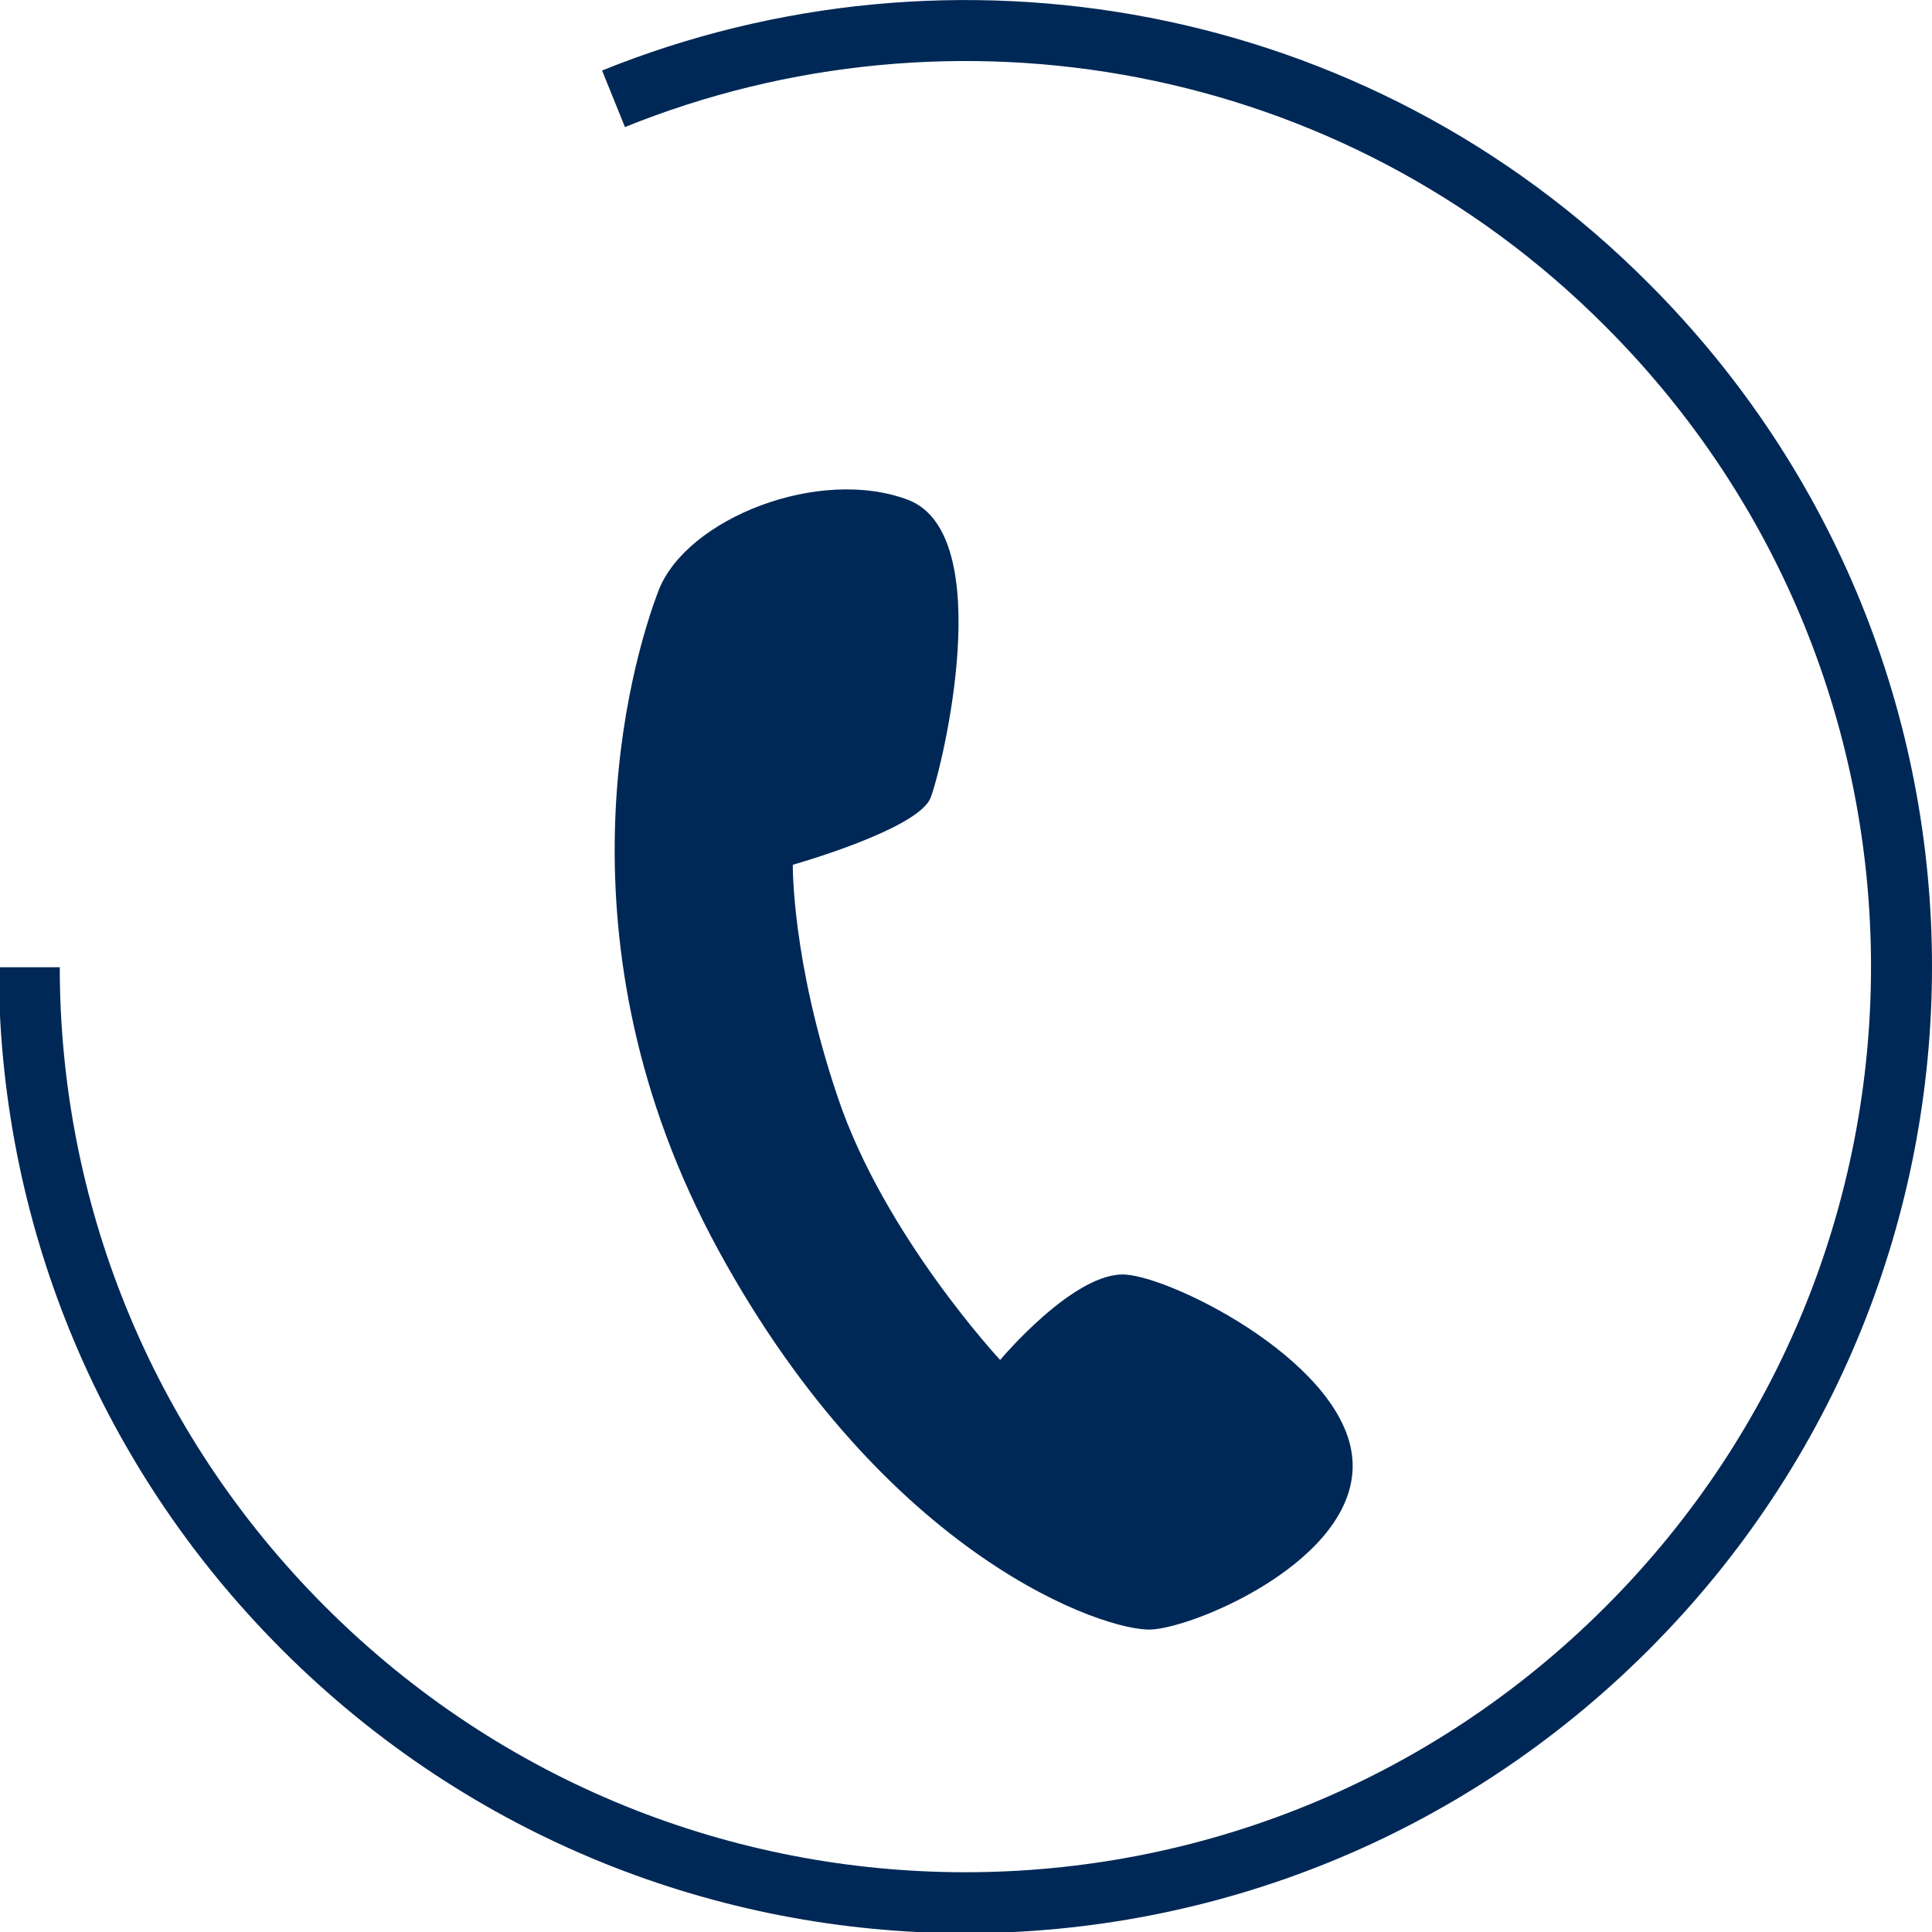 <?xml version="1.0" encoding="utf-8"?>
<!-- Generator: Adobe Illustrator 21.1.0, SVG Export Plug-In . SVG Version: 6.00 Build 0)  -->
<svg version="1.1" id="Capa_1" xmlns="http://www.w3.org/2000/svg" xmlns:xlink="http://www.w3.org/1999/xlink" x="0px" y="0px"
	 viewBox="0 0 158.4 158.4" style="enable-background:new 0 0 158.4 158.4;" xml:space="preserve">
<style type="text/css">
	.st0{opacity:0.3;}
	.st1{clip-path:url(#SVGID_2_);}
	.st2{fill:#E1E5E8;}
	.st3{fill:#FF8300;}
	.st4{fill:#002856;}
	.st5{fill:#00B3E3;}
	.st6{fill:none;stroke:#002856;stroke-width:5;stroke-miterlimit:10;}
	.st7{clip-path:url(#SVGID_4_);fill:#FFFFFF;}
	.st8{clip-path:url(#SVGID_4_);}
	.st9{opacity:0.4;}
	.st10{fill:none;}
	.st11{fill:#01A8D8;}
	.st12{fill:#A7A9AC;}
	.st13{fill:#FFFFFF;}
	.st14{clip-path:url(#SVGID_6_);fill:url(#SVGID_7_);}
	.st15{clip-path:url(#SVGID_6_);fill:url(#SVGID_8_);}
	.st16{clip-path:url(#SVGID_6_);}
	.st17{fill:#F69320;}
	.st18{fill:#07BCE4;}
	.st19{fill:#F89828;}
	.st20{fill-rule:evenodd;clip-rule:evenodd;fill:#002856;}
	.st21{fill:#676767;}
	.st22{fill:#F47621;}
	.st23{fill-rule:evenodd;clip-rule:evenodd;fill:#FFFFFF;stroke:#002856;stroke-miterlimit:10;}
	.st24{clip-path:url(#SVGID_12_);fill:#FFFFFF;}
	.st25{clip-path:url(#SVGID_18_);fill:#FFFFFF;}
	.st26{clip-path:url(#SVGID_22_);fill:#FFFFFF;}
	.st27{clip-path:url(#SVGID_24_);fill:#FFFFFF;}
	.st28{clip-path:url(#SVGID_26_);fill-rule:evenodd;clip-rule:evenodd;fill:#FFFFFF;}
	.st29{clip-path:url(#SVGID_28_);}
	.st30{opacity:0.9;}
	.st31{fill:#17415E;}
</style>
<g>
	<g>
		<path class="st4" d="M65,70.9c0,0,10.3-2.9,11.3-5.5c1-2.6,5.5-21.5-1.8-24.4c-7.3-2.8-18.2,1.5-20.5,7.4
			c-2.3,6-8.9,28.8,4.9,54.1c13.8,25.3,31.8,31.3,35.5,31.1c3.7-0.2,16.7-5.7,16.5-13.6c-0.2-8-14.5-15.2-18.6-15.5
			c-4.2-0.3-10.3,7-10.3,7s-9.5-10.2-13.3-21.5C64.9,78.8,65,70.9,65,70.9z"/>
	</g>
	<g>
		<path class="st6" d="M50.3,8.1C78-3.1,111,2.5,133.4,25c30,30,30,78.5,0,108.5c-30,30-78.5,30-108.5,0c-15-15-22.5-34.6-22.5-54.2
			"/>
	</g>
</g>
</svg>
